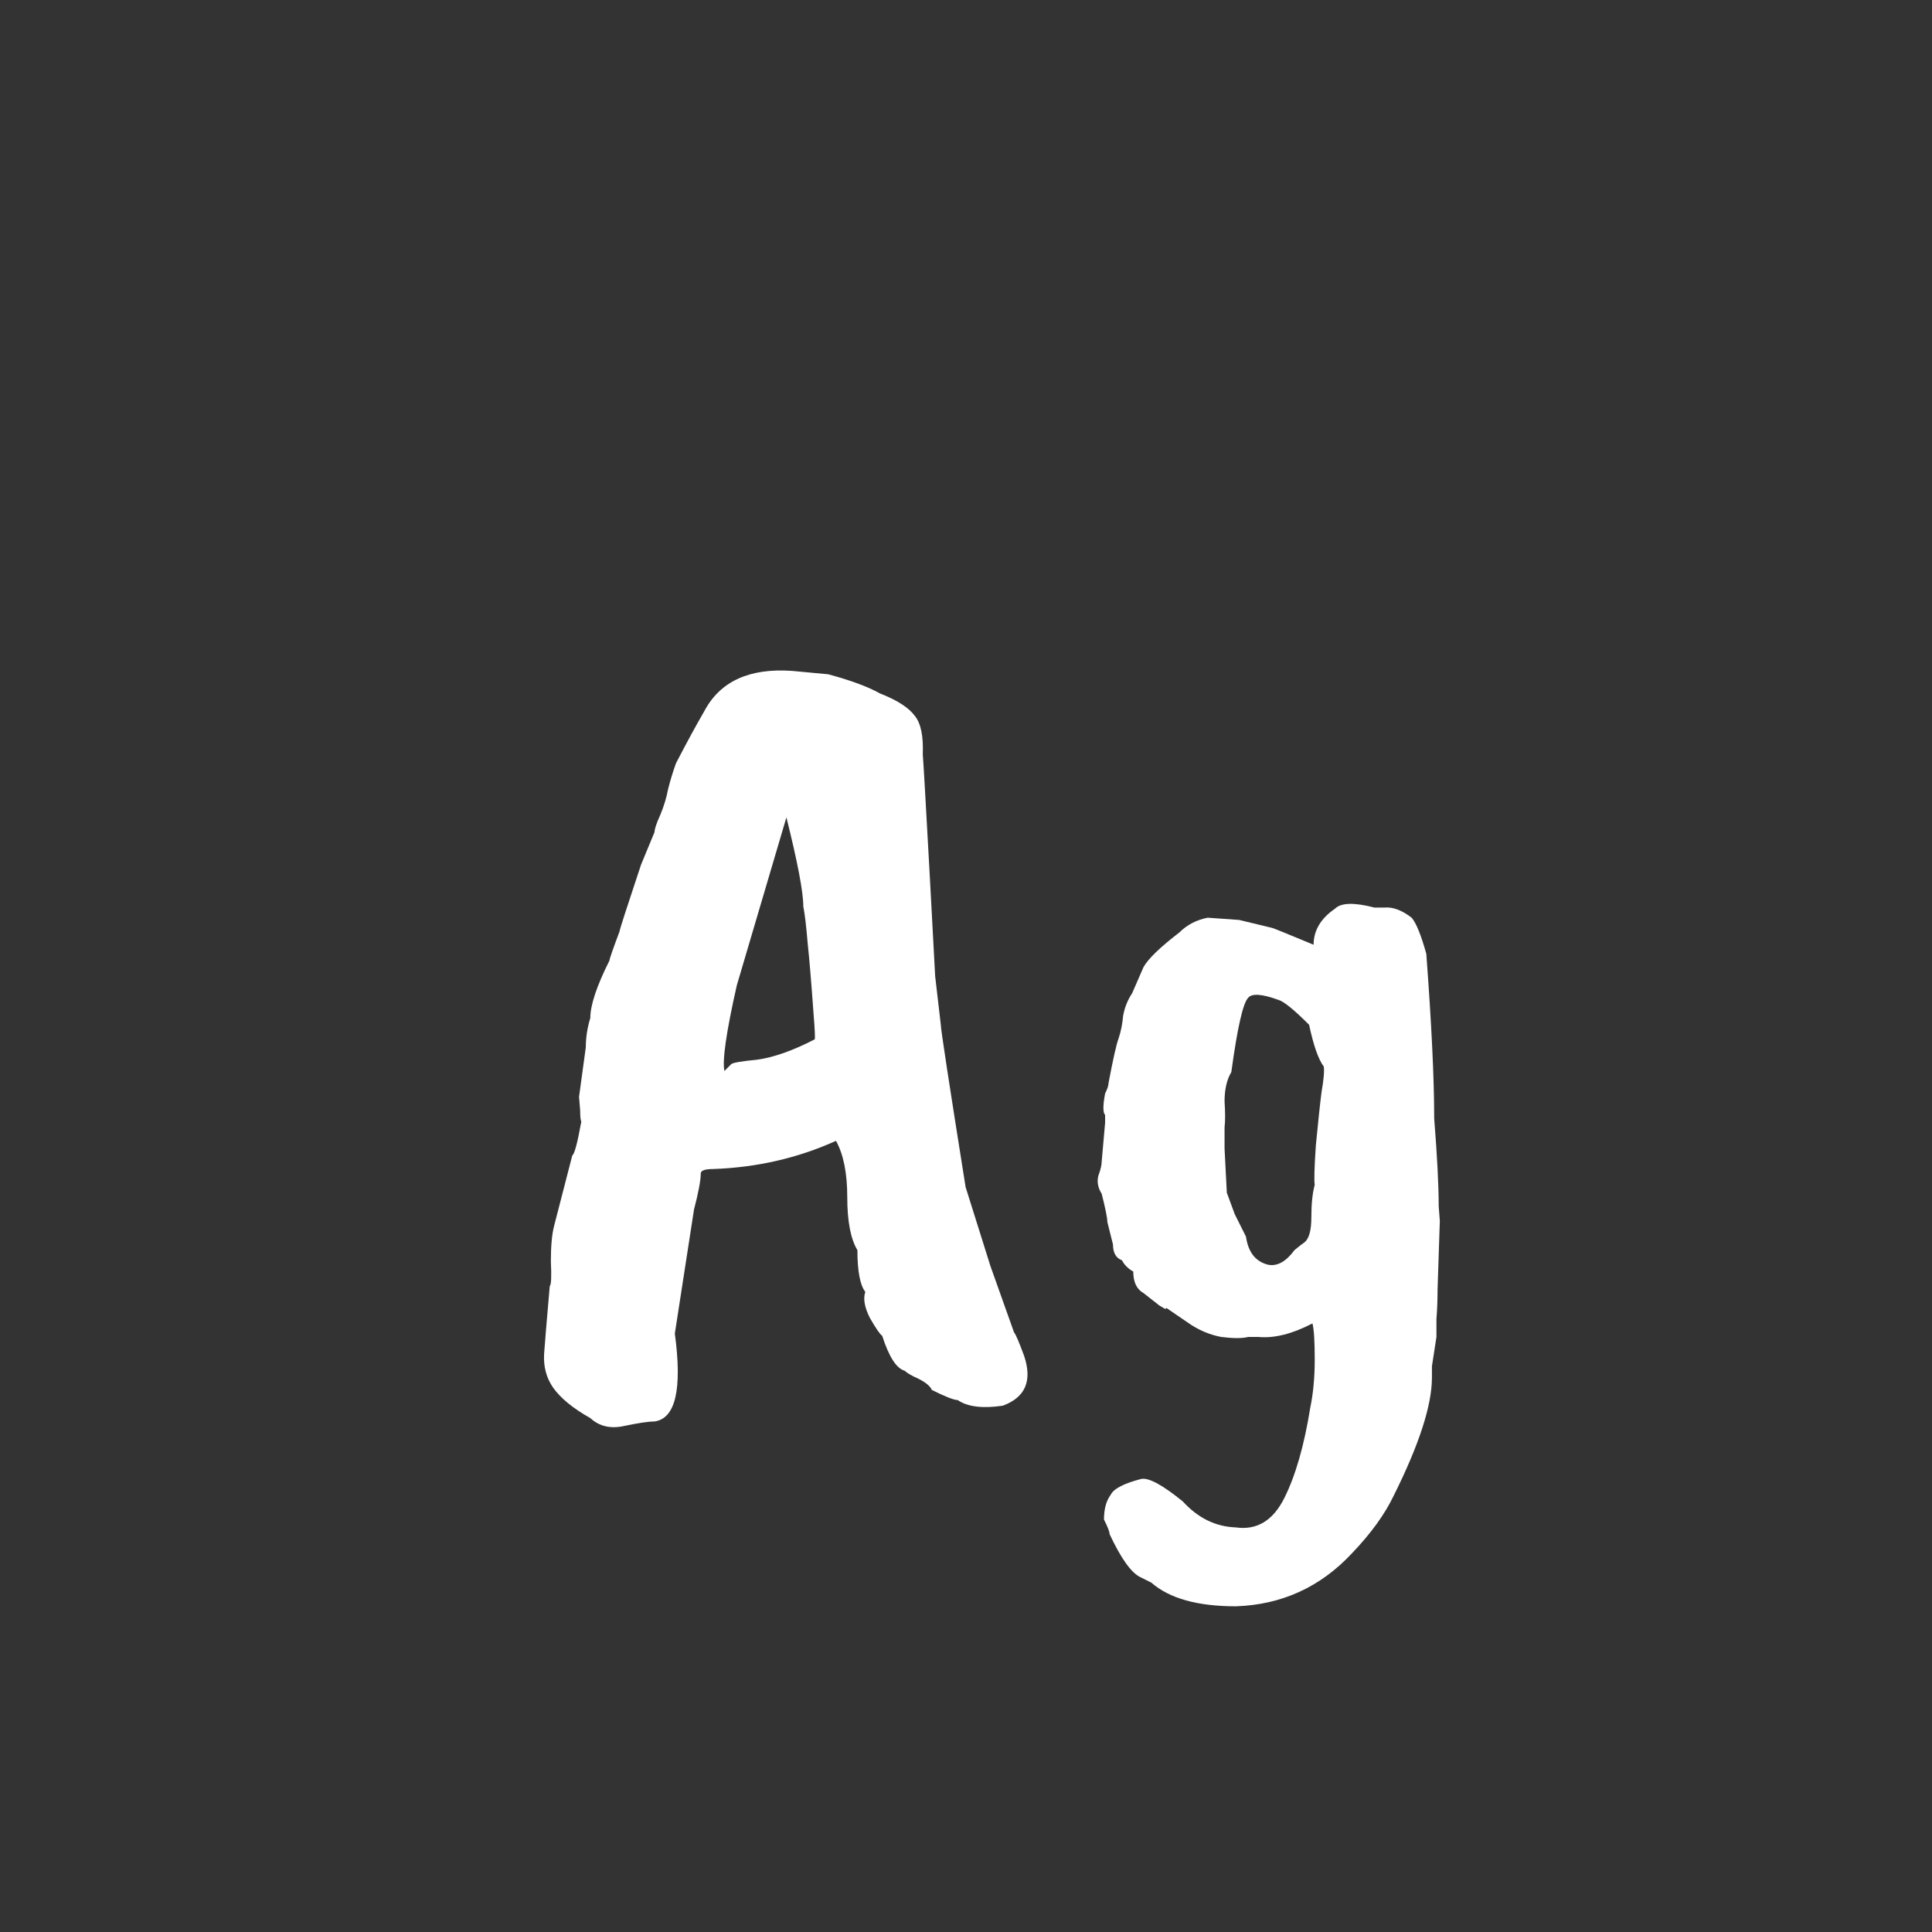 <svg width="24" height="24" viewBox="0 0 24 24" fill="none" xmlns="http://www.w3.org/2000/svg">
<rect x="0" y="0" width="24" height="24" fill="#333333" stroke="none"/>
<path d="M9.083 13.22C9.102 13.201 9.209 13.183 9.405 13.164C9.61 13.136 9.848 13.052 10.119 12.912C10.128 12.912 10.123 12.8 10.105 12.576C10.077 12.184 10.053 11.904 10.035 11.736C10.016 11.512 9.998 11.353 9.979 11.26C9.979 11.083 9.909 10.714 9.769 10.154L9.153 12.24C9.022 12.819 8.971 13.173 8.999 13.304L9.083 13.22ZM7.193 13.626L7.277 13.01C7.277 12.889 7.296 12.767 7.333 12.646C7.333 12.487 7.412 12.249 7.571 11.932C7.571 11.913 7.613 11.792 7.697 11.568C7.697 11.549 7.786 11.274 7.963 10.742L8.131 10.336C8.131 10.299 8.154 10.229 8.201 10.126C8.248 10.014 8.28 9.907 8.299 9.804C8.327 9.692 8.36 9.585 8.397 9.482C8.528 9.23 8.644 9.015 8.747 8.838C8.943 8.465 9.307 8.297 9.839 8.334L10.287 8.376C10.567 8.451 10.781 8.53 10.931 8.614C11.146 8.698 11.29 8.791 11.365 8.894C11.44 8.987 11.472 9.146 11.463 9.37C11.472 9.482 11.5 9.967 11.547 10.826C11.594 11.685 11.617 12.119 11.617 12.128L11.687 12.73C11.687 12.786 11.79 13.458 11.995 14.746L12.303 15.726C12.489 16.249 12.588 16.524 12.597 16.552C12.616 16.571 12.658 16.669 12.723 16.846C12.825 17.154 12.737 17.359 12.457 17.462C12.205 17.499 12.018 17.476 11.897 17.392C11.85 17.392 11.743 17.35 11.575 17.266C11.556 17.219 11.5 17.173 11.407 17.126C11.323 17.089 11.267 17.056 11.239 17.028C11.136 17 11.043 16.855 10.959 16.594C10.931 16.575 10.88 16.501 10.805 16.37C10.739 16.239 10.721 16.132 10.749 16.048C10.684 15.964 10.651 15.791 10.651 15.53C10.567 15.39 10.525 15.171 10.525 14.872C10.525 14.573 10.478 14.34 10.385 14.172C9.909 14.387 9.4 14.503 8.859 14.522C8.756 14.522 8.705 14.541 8.705 14.578C8.705 14.662 8.677 14.811 8.621 15.026L8.383 16.566C8.476 17.257 8.392 17.621 8.131 17.658C8.056 17.658 7.93 17.677 7.753 17.714C7.585 17.751 7.445 17.719 7.333 17.616C7.118 17.495 6.964 17.369 6.871 17.238C6.787 17.117 6.75 16.977 6.759 16.818C6.768 16.687 6.792 16.407 6.829 15.978C6.848 15.959 6.852 15.857 6.843 15.67C6.843 15.474 6.857 15.325 6.885 15.222L7.109 14.354C7.137 14.335 7.174 14.195 7.221 13.934C7.212 13.915 7.207 13.869 7.207 13.794L7.193 13.626ZM15.212 14.27L15.24 14.816L15.338 15.082L15.478 15.362C15.506 15.558 15.599 15.675 15.758 15.712C15.87 15.731 15.977 15.67 16.08 15.53C16.136 15.483 16.178 15.451 16.206 15.432C16.262 15.385 16.29 15.283 16.29 15.124C16.29 14.956 16.304 14.821 16.332 14.718C16.323 14.671 16.327 14.508 16.346 14.228C16.374 13.939 16.397 13.719 16.416 13.57C16.444 13.411 16.453 13.304 16.444 13.248C16.379 13.164 16.318 12.991 16.262 12.73C16.075 12.543 15.949 12.441 15.884 12.422C15.679 12.347 15.553 12.338 15.506 12.394C15.441 12.459 15.371 12.767 15.296 13.318C15.24 13.411 15.212 13.533 15.212 13.682C15.221 13.822 15.221 13.929 15.212 14.004V14.27ZM17.816 13.892C17.853 14.359 17.872 14.723 17.872 14.984L17.886 15.166L17.858 16.02C17.858 16.151 17.853 16.272 17.844 16.384V16.608L17.788 16.972V17.112C17.788 17.457 17.629 17.947 17.312 18.582C17.2 18.815 17.027 19.053 16.794 19.296C16.402 19.716 15.921 19.935 15.352 19.954C14.876 19.954 14.526 19.856 14.302 19.66L14.162 19.59C14.05 19.534 13.924 19.357 13.784 19.058C13.784 19.03 13.761 18.969 13.714 18.876C13.714 18.745 13.742 18.643 13.798 18.568C13.835 18.493 13.961 18.428 14.176 18.372C14.269 18.353 14.442 18.447 14.694 18.652C14.881 18.857 15.1 18.965 15.352 18.974C15.613 19.011 15.814 18.89 15.954 18.61C16.094 18.33 16.201 17.957 16.276 17.49C16.313 17.313 16.332 17.112 16.332 16.888C16.332 16.664 16.323 16.515 16.304 16.44C16.052 16.571 15.828 16.627 15.632 16.608H15.506C15.431 16.627 15.319 16.627 15.17 16.608C15.021 16.58 14.881 16.519 14.75 16.426L14.484 16.244C14.493 16.253 14.489 16.258 14.47 16.258L14.4 16.216L14.204 16.062C14.12 16.015 14.078 15.927 14.078 15.796C14.013 15.759 13.966 15.712 13.938 15.656C13.863 15.628 13.826 15.563 13.826 15.46L13.756 15.18C13.756 15.133 13.733 15.017 13.686 14.83C13.639 14.755 13.625 14.681 13.644 14.606C13.672 14.531 13.686 14.471 13.686 14.424L13.728 13.948V13.85C13.7 13.822 13.7 13.733 13.728 13.584C13.756 13.528 13.77 13.486 13.77 13.458C13.826 13.159 13.868 12.973 13.896 12.898C13.924 12.814 13.943 12.721 13.952 12.618C13.971 12.515 14.008 12.422 14.064 12.338L14.204 12.016C14.26 11.913 14.409 11.769 14.652 11.582C14.745 11.489 14.862 11.428 15.002 11.4L15.394 11.428L15.8 11.526C15.809 11.526 15.982 11.596 16.318 11.736C16.318 11.559 16.407 11.409 16.584 11.288C16.659 11.213 16.822 11.209 17.074 11.274H17.2C17.303 11.265 17.415 11.307 17.536 11.4C17.592 11.465 17.653 11.615 17.718 11.848C17.783 12.716 17.816 13.397 17.816 13.892Z" fill="white"/>
</svg>
